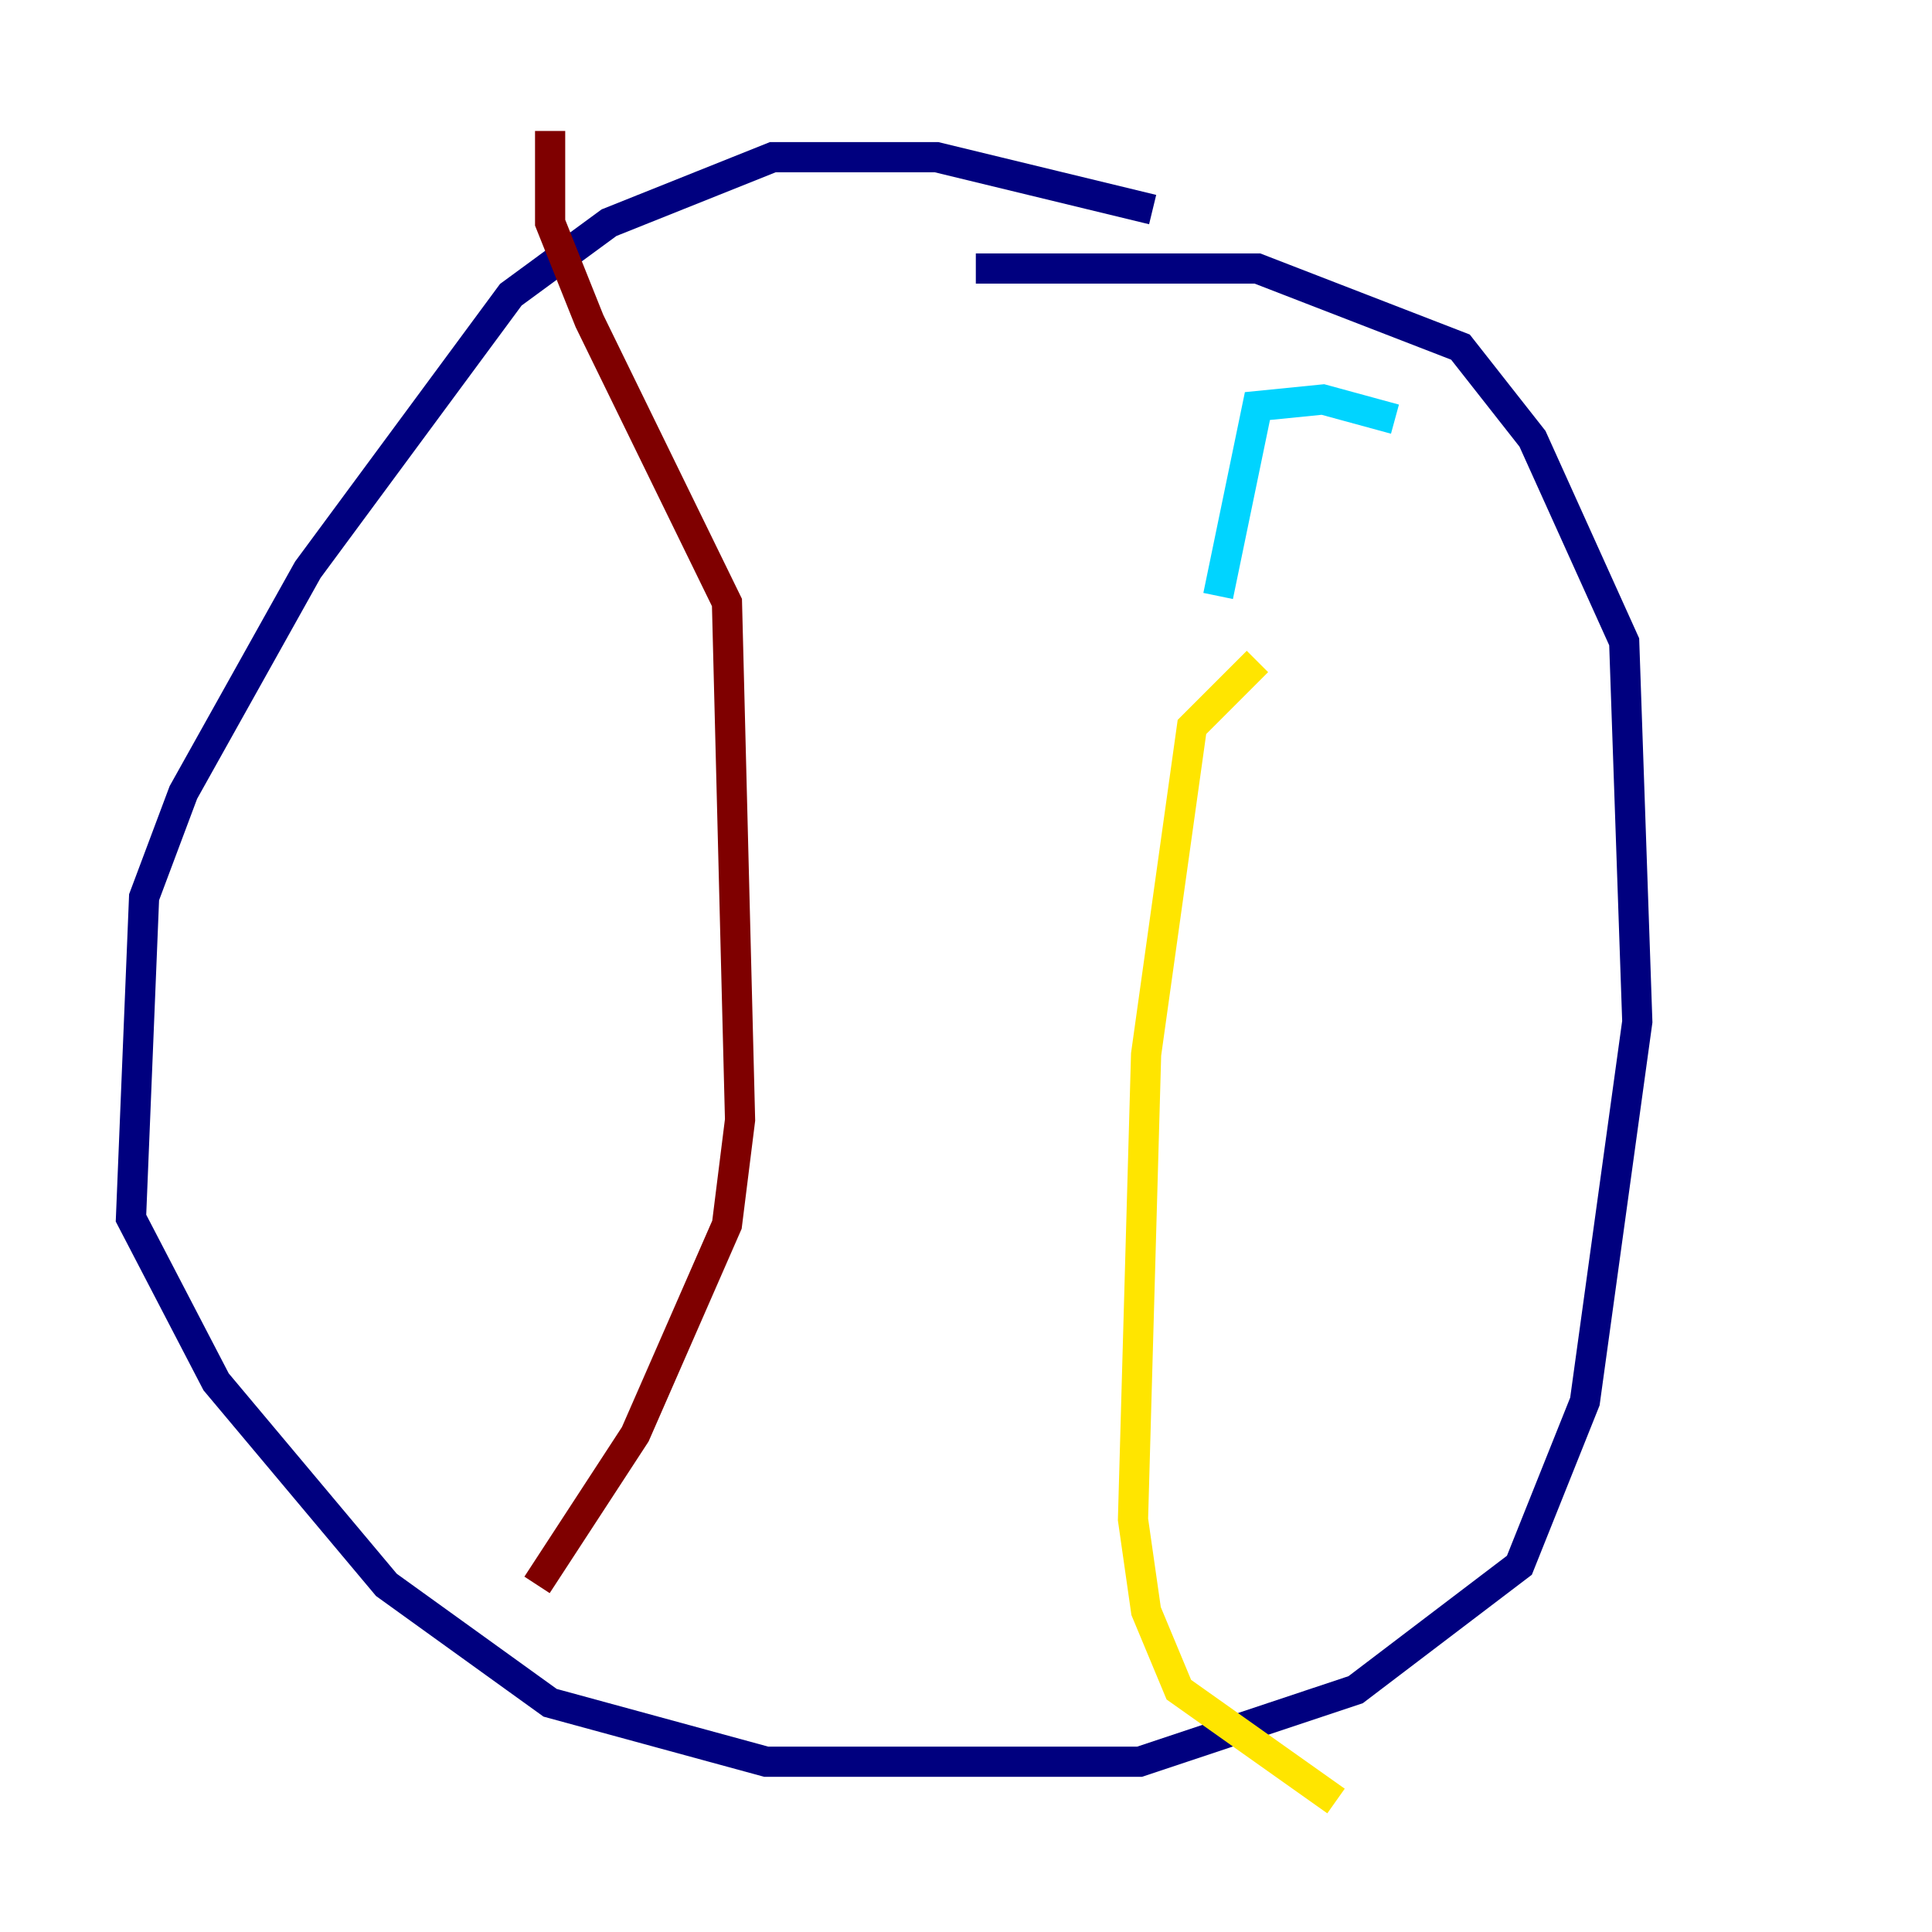 <?xml version="1.0" encoding="utf-8" ?>
<svg baseProfile="tiny" height="128" version="1.2" viewBox="0,0,128,128" width="128" xmlns="http://www.w3.org/2000/svg" xmlns:ev="http://www.w3.org/2001/xml-events" xmlns:xlink="http://www.w3.org/1999/xlink"><defs /><polyline fill="none" points="76.366,13.885 62.047,10.414 51.2,10.414 40.352,14.752 33.844,19.525 20.393,37.749 12.149,52.502 9.546,59.444 8.678,80.705 14.319,91.552 25.6,105.003 36.447,112.814 50.766,116.719 75.498,116.719 89.817,111.946 100.664,103.702 105.003,92.854 108.475,67.688 107.607,42.522 101.532,29.071 96.759,22.997 83.308,17.79 64.651,17.79" stroke="#00007f" stroke-width="2" /><polyline fill="none" points="92.42,27.77 87.647,26.468 83.308,26.902 80.705,39.485" stroke="#00d4ff" stroke-width="2" /><polyline fill="none" points="83.308,43.824 78.969,48.163 75.932,69.858 75.064,100.664 75.932,106.739 78.102,111.946 88.515,119.322" stroke="#ffe500" stroke-width="2" /><polyline fill="none" points="36.447,8.678 36.447,14.752 39.051,21.261 48.163,39.919 49.031,74.197 48.163,81.139 42.088,95.024 35.58,105.003" stroke="#7f0000" stroke-width="2" /></svg>